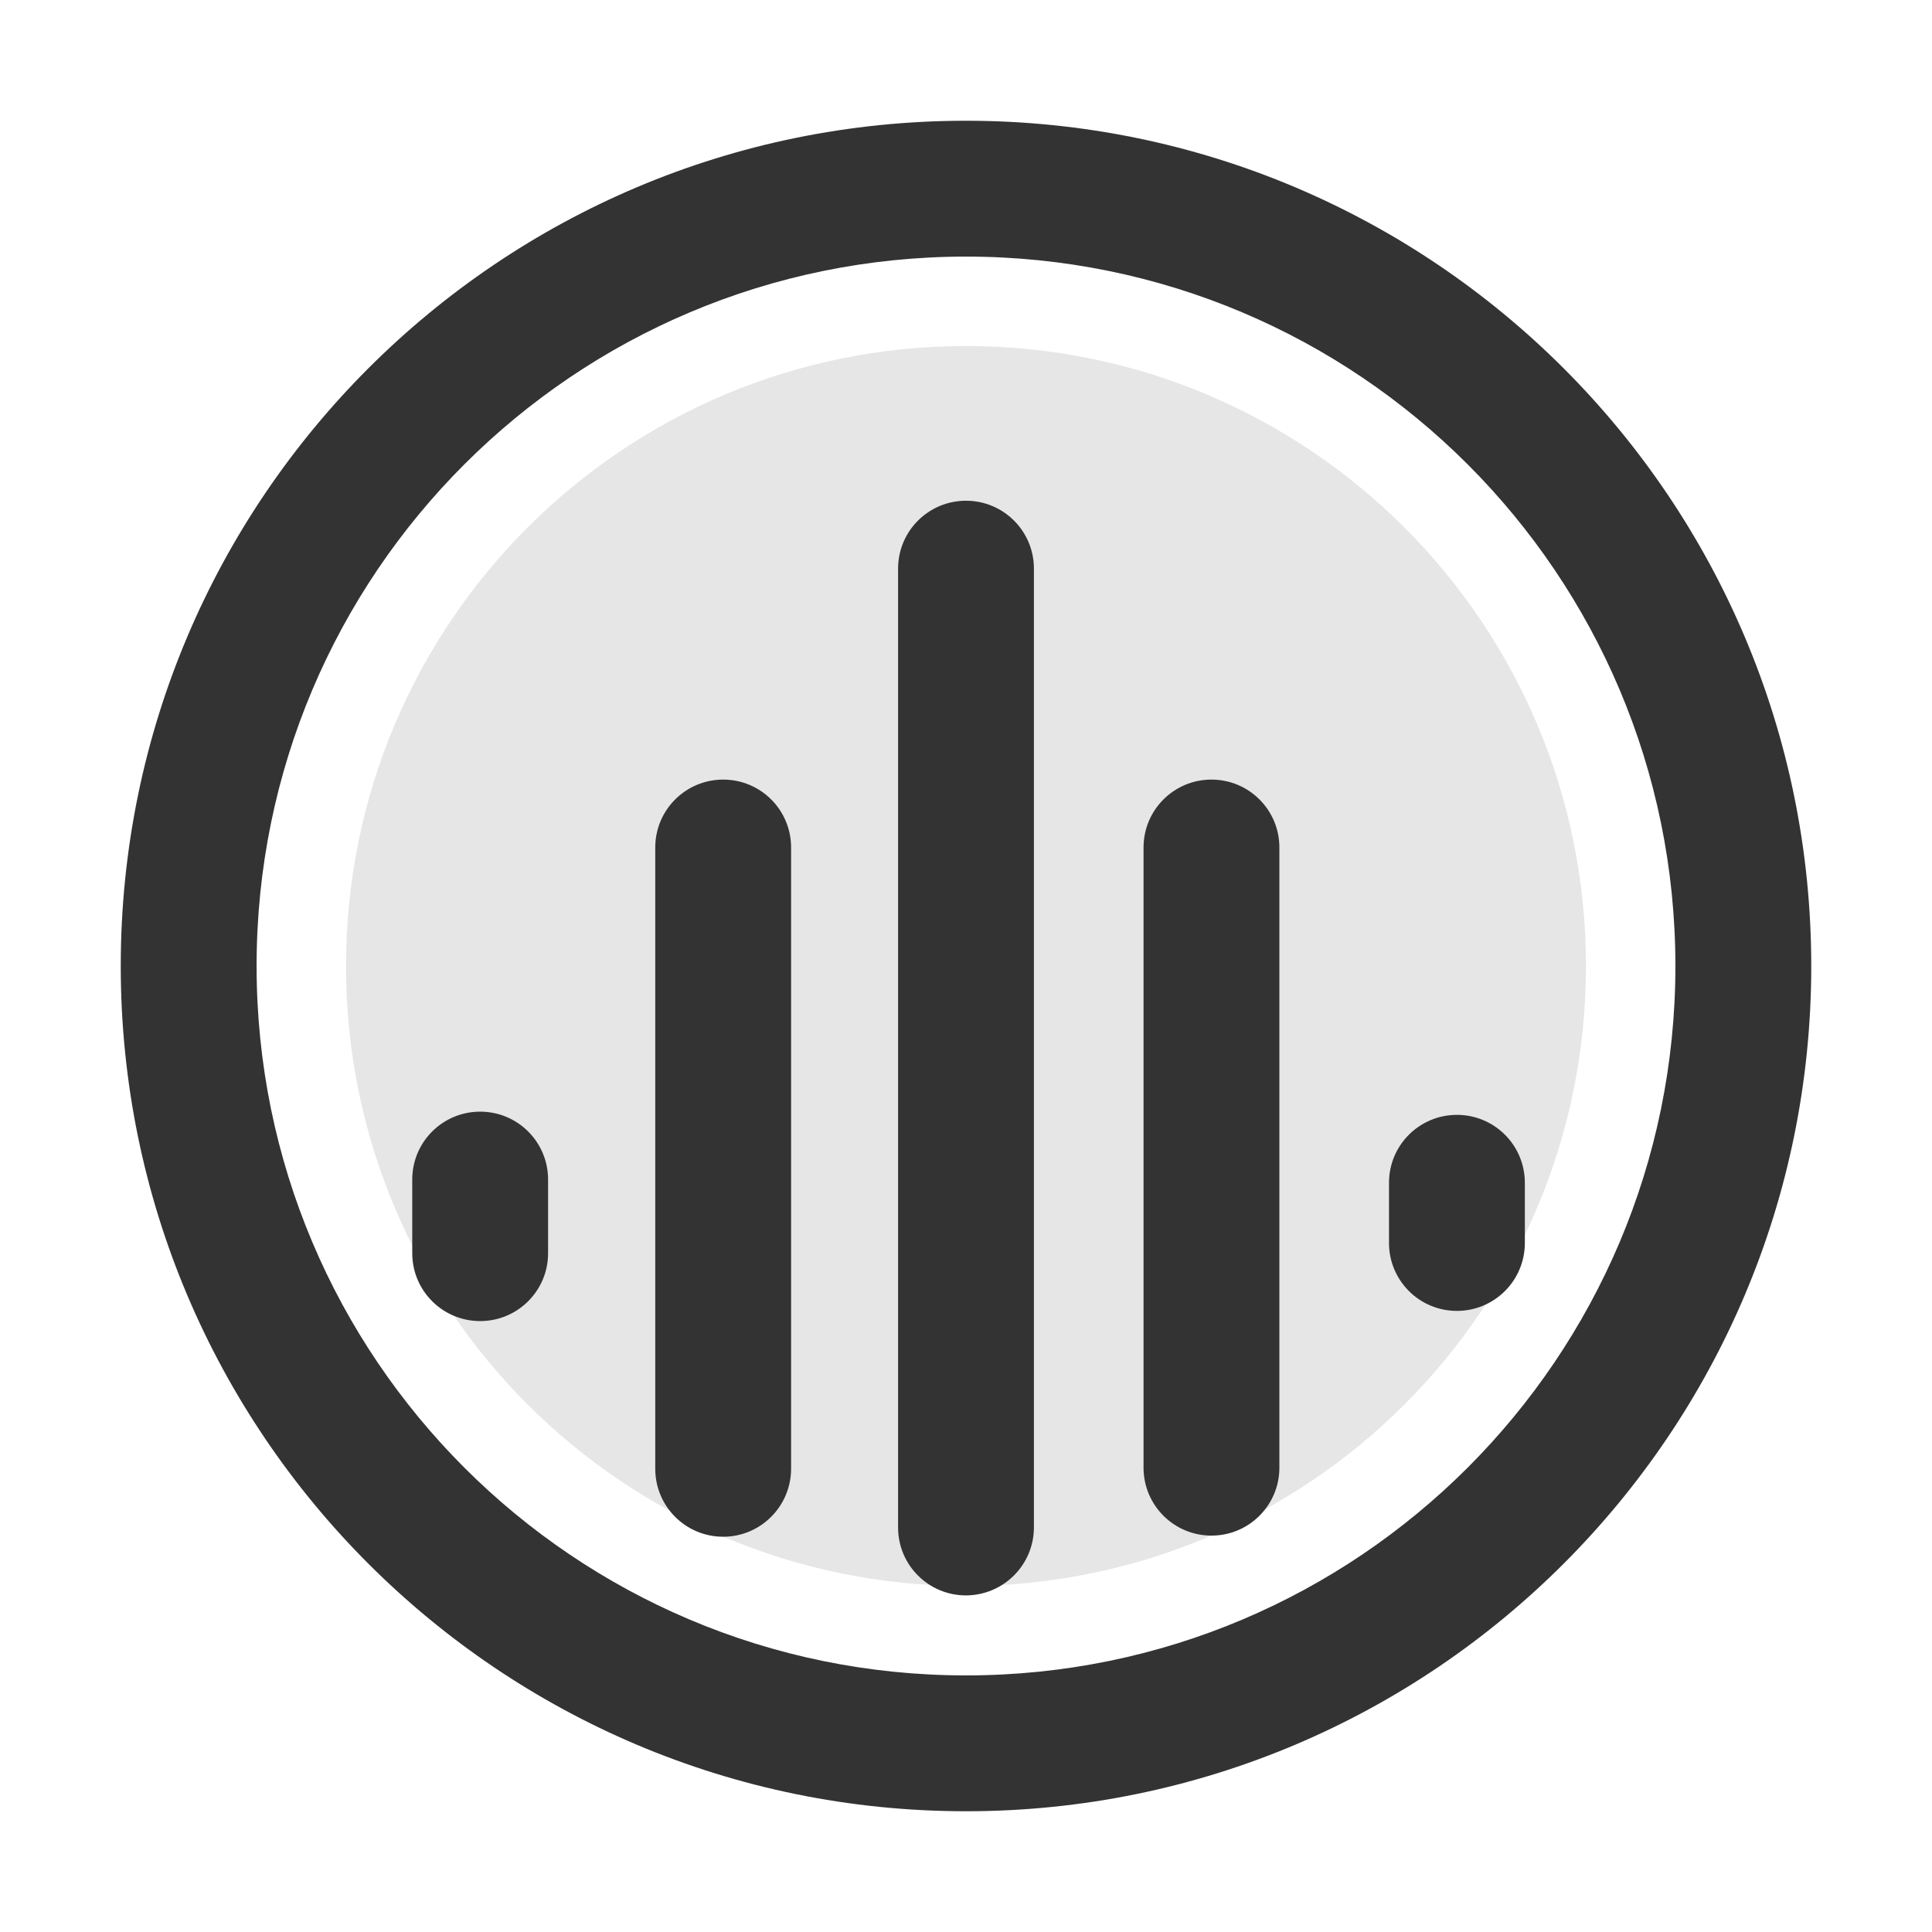 <?xml version="1.0" encoding="utf-8"?>
<!-- Generator: Adobe Illustrator 26.2.1, SVG Export Plug-In . SVG Version: 6.00 Build 0)  -->
<svg version="1.1" id="icon" xmlns="http://www.w3.org/2000/svg" xmlns:xlink="http://www.w3.org/1999/xlink" x="0px" y="0px"
	 viewBox="0 0 1024 1024" enable-background="new 0 0 1024 1024" xml:space="preserve">
<path fill="#E6E6E6" d="M512,183.4c181.5,0,328.6,146.9,328.6,328.6c0,181.5-146.9,328.6-328.6,328.6
	c-180.6,0-328.6-146.1-328.6-328.6C183.4,330.5,330.3,183.4,512,183.4"/>
<path fill="#333333" d="M512,136c207.7,0,376,168.3,376,376c0,207.7-168.3,376-376,376c-207.7,0-376-168.3-376-376
	C136,304.3,304.3,136,512,136 M512,64C264.6,64,64,264.6,64,512s200.6,448,448,448s448-200.6,448-448S759.4,64,512,64L512,64z
	 M548,809.5V301.4c0-19.9-16.1-36-36-36c-19.9,0-36,16.1-36,36v508.2c0,19.9,16.1,36,36,36C531.9,845.5,548,829.4,548,809.5z
	 M290.5,664.2v-39c0-19.9-16.1-36-36-36s-36,16.1-36,36v39c0,19.9,16.1,36,36,36S290.5,684.1,290.5,664.2z M419.3,778.4V449.2
	c0-19.9-16.1-36-36-36s-36,16.1-36,36v329.3c0,19.9,16.1,36,36,36S419.3,798.3,419.3,778.4z M678.1,777.9V449.2
	c0-19.9-16.1-36-36-36s-36,16.1-36,36v328.7c0,19.9,16.1,36,36,36S678.1,797.8,678.1,777.9z M808.2,658.8v-31.9
	c0-19.9-16.1-36-36-36s-36,16.1-36,36v31.9c0,19.9,16.1,36,36,36S808.2,678.7,808.2,658.8z"/>
</svg>
